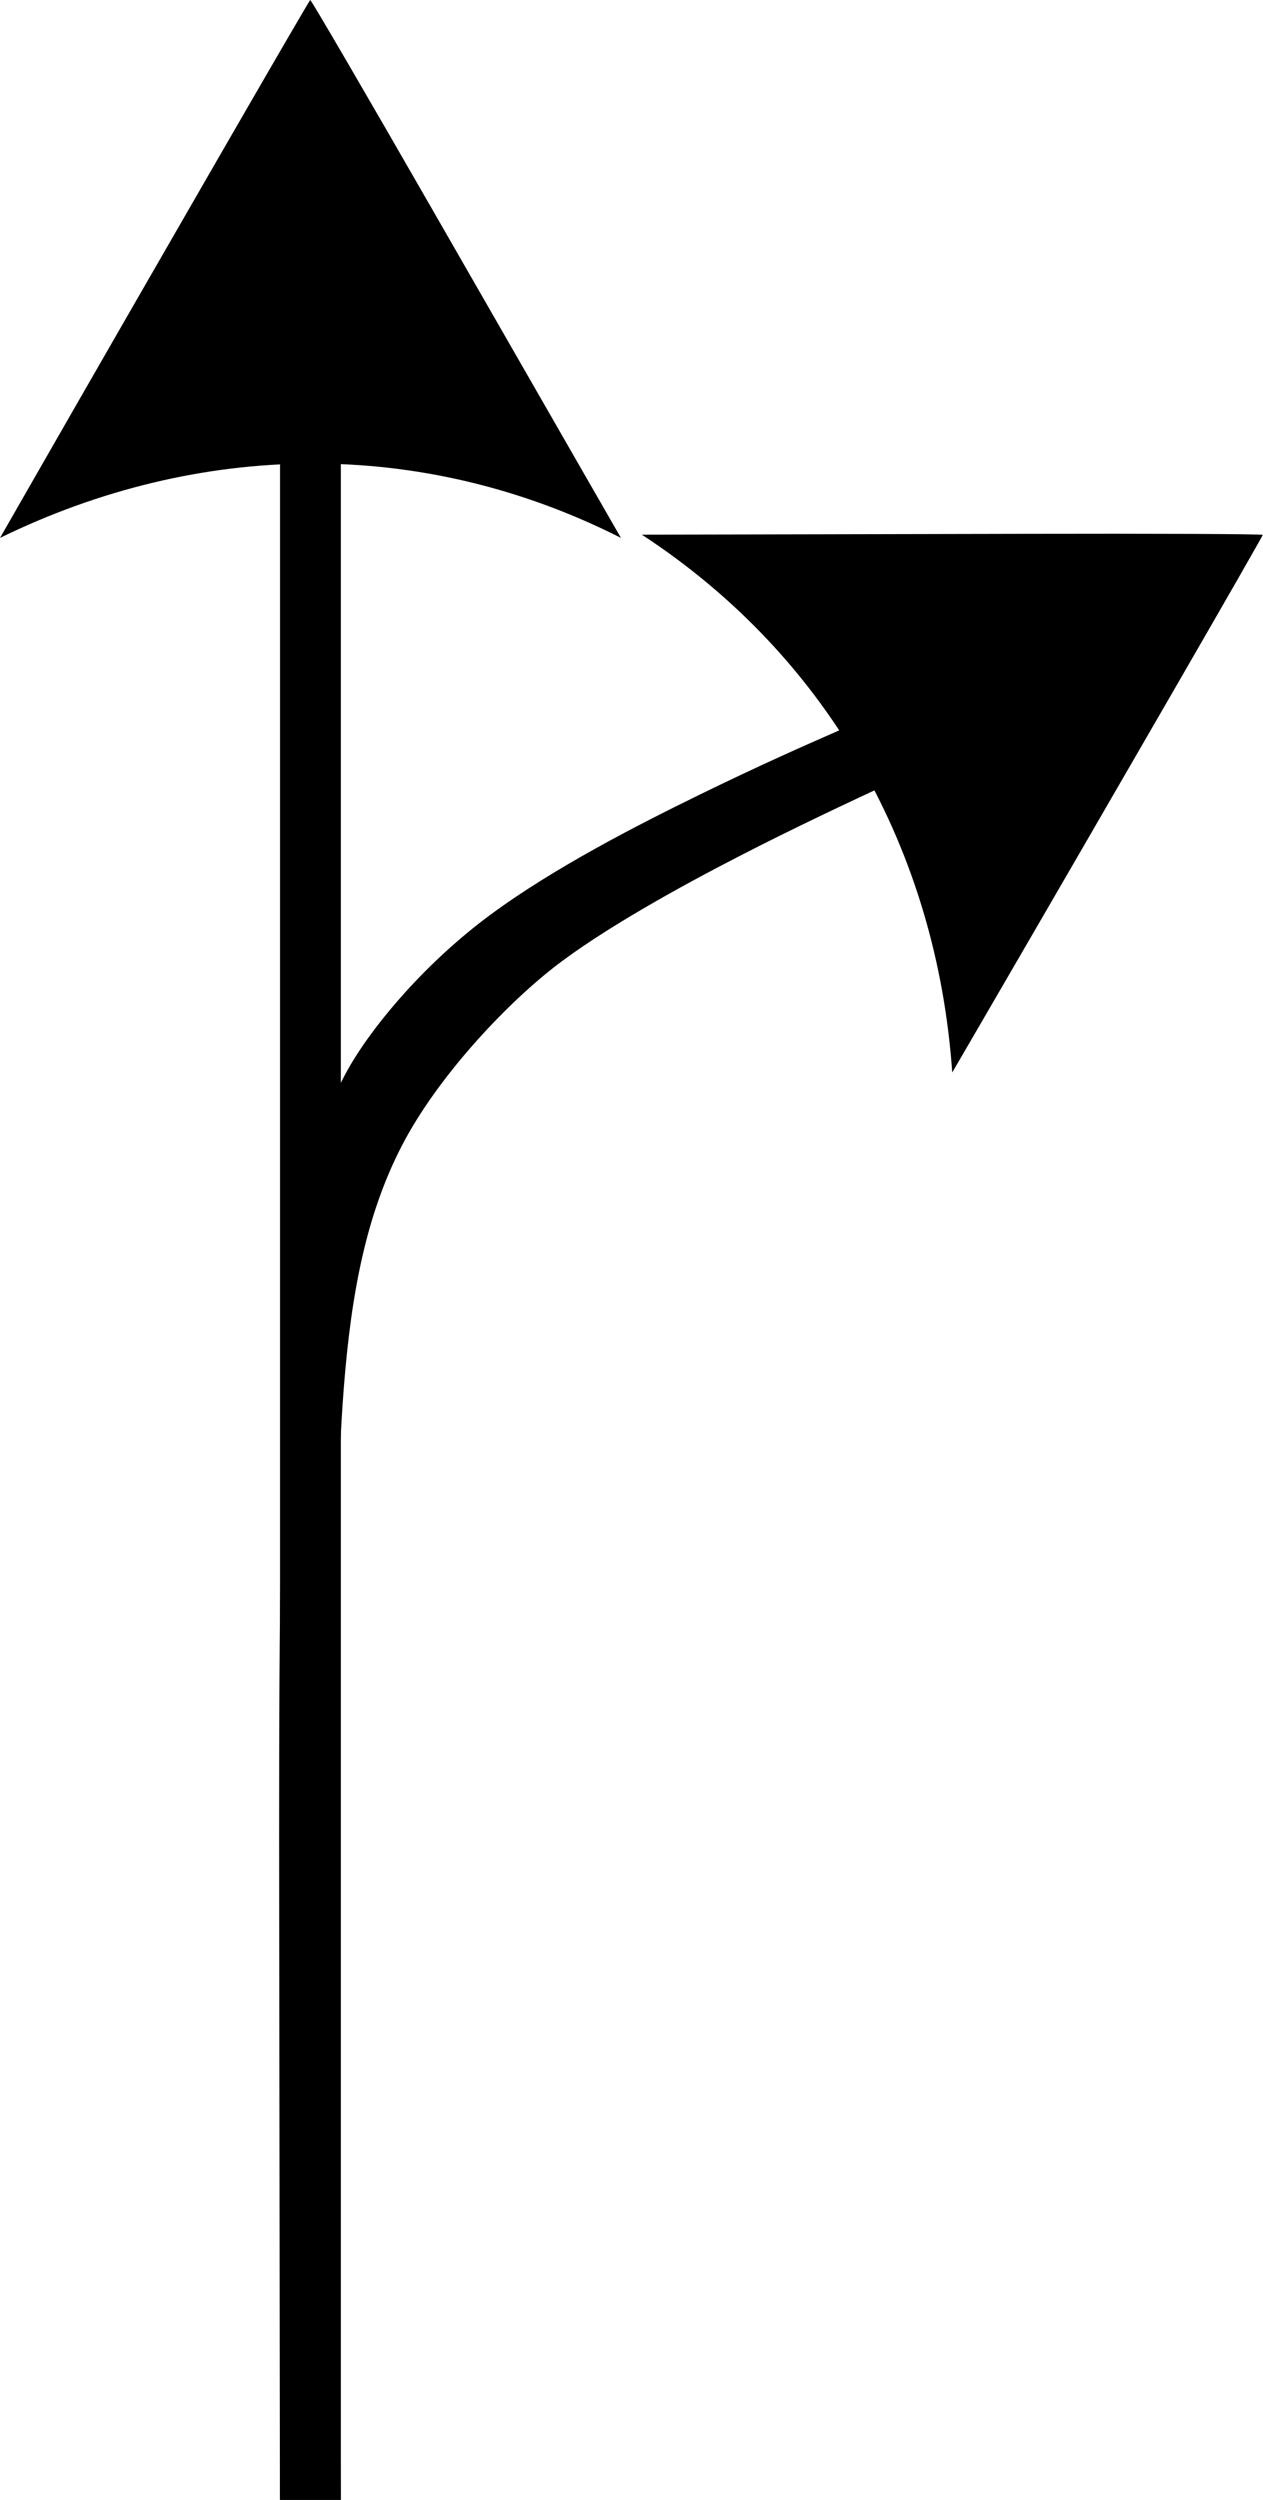 <?xml version="1.0" encoding="UTF-8" standalone="no"?>
<!-- Created with Inkscape (http://www.inkscape.org/) -->

<svg
   xmlns:dc="http://purl.org/dc/elements/1.1/"
   xmlns:cc="http://creativecommons.org/ns#"
   xmlns:rdf="http://www.w3.org/1999/02/22-rdf-syntax-ns#"
   xmlns:svg="http://www.w3.org/2000/svg"
   xmlns="http://www.w3.org/2000/svg"
   xmlns:sodipodi="http://sodipodi.sourceforge.net/DTD/sodipodi-0.dtd"
   xmlns:inkscape="http://www.inkscape.org/namespaces/inkscape"
   width="65.553mm"
   height="129.714mm"
   viewBox="0 0 65.553 129.714"
   version="1.1"
   id="svg8"
   inkscape:version="0.92.1 r15371"
   sodipodi:docname="Arrow_Thru_Right.svg">
  <defs
     id="defs2">
    <inkscape:path-effect
       effect="bspline"
       id="path-effect4563"
       is_visible="true"
       weight="33.333"
       steps="2"
       helper_size="0"
       apply_no_weight="true"
       apply_with_weight="true"
       only_selected="false" />
    <inkscape:path-effect
       effect="bspline"
       id="path-effect4526"
       is_visible="true"
       weight="33.333"
       steps="2"
       helper_size="0"
       apply_no_weight="true"
       apply_with_weight="true"
       only_selected="false" />
    <inkscape:path-effect
       effect="bspline"
       id="path-effect43"
       is_visible="true"
       weight="33.333"
       steps="2"
       helper_size="0"
       apply_no_weight="true"
       apply_with_weight="true"
       only_selected="false" />
    <inkscape:path-effect
       effect="bspline"
       id="path-effect4526-5"
       is_visible="true"
       weight="33.333"
       steps="2"
       helper_size="0"
       apply_no_weight="true"
       apply_with_weight="true"
       only_selected="false" />
    <inkscape:path-effect
       effect="bspline"
       id="path-effect4563-2"
       is_visible="true"
       weight="33.333"
       steps="2"
       helper_size="0"
       apply_no_weight="true"
       apply_with_weight="true"
       only_selected="false" />
    <inkscape:path-effect
       effect="bspline"
       id="path-effect4563-9"
       is_visible="true"
       weight="33.333"
       steps="2"
       helper_size="0"
       apply_no_weight="true"
       apply_with_weight="true"
       only_selected="false" />
    <inkscape:path-effect
       effect="bspline"
       id="path-effect4563-24"
       is_visible="true"
       weight="33.333"
       steps="2"
       helper_size="0"
       apply_no_weight="true"
       apply_with_weight="true"
       only_selected="false" />
    <inkscape:path-effect
       effect="bspline"
       id="path-effect4563-24-5"
       is_visible="true"
       weight="33.333"
       steps="2"
       helper_size="0"
       apply_no_weight="true"
       apply_with_weight="true"
       only_selected="false" />
    <inkscape:path-effect
       effect="bspline"
       id="path-effect4563-0"
       is_visible="true"
       weight="33.333"
       steps="2"
       helper_size="0"
       apply_no_weight="true"
       apply_with_weight="true"
       only_selected="false" />
    <inkscape:path-effect
       effect="bspline"
       id="path-effect4563-0-2"
       is_visible="true"
       weight="33.333"
       steps="2"
       helper_size="0"
       apply_no_weight="true"
       apply_with_weight="true"
       only_selected="false" />
    <inkscape:path-effect
       effect="bspline"
       id="path-effect4563-7"
       is_visible="true"
       weight="33.333"
       steps="2"
       helper_size="0"
       apply_no_weight="true"
       apply_with_weight="true"
       only_selected="false" />
    <inkscape:path-effect
       effect="bspline"
       id="path-effect4563-7-5"
       is_visible="true"
       weight="33.333"
       steps="2"
       helper_size="0"
       apply_no_weight="true"
       apply_with_weight="true"
       only_selected="false" />
    <inkscape:path-effect
       effect="bspline"
       id="path-effect4563-7-5-0"
       is_visible="true"
       weight="33.333"
       steps="2"
       helper_size="0"
       apply_no_weight="true"
       apply_with_weight="true"
       only_selected="false" />
  </defs>
  <sodipodi:namedview
     id="base"
     pagecolor="#ffffff"
     bordercolor="#666666"
     borderopacity="1.0"
     inkscape:pageopacity="0.0"
     inkscape:pageshadow="2"
     inkscape:zoom="2.0295451"
     inkscape:cx="-23.824735"
     inkscape:cy="245.12955"
     inkscape:document-units="mm"
     inkscape:current-layer="layer1"
     showgrid="false"
     inkscape:pagecheckerboard="false"
     inkscape:window-width="1920"
     inkscape:window-height="1178"
     inkscape:window-x="1272"
     inkscape:window-y="-8"
     inkscape:window-maximized="1"
     inkscape:snap-bbox="true"
     inkscape:bbox-paths="false"
     inkscape:snap-bbox-midpoints="false"
     objecttolerance="10000"
     inkscape:snap-global="true"
     inkscape:object-paths="true"
     inkscape:object-nodes="true"
     inkscape:snap-smooth-nodes="false"
     inkscape:snap-midpoints="false"
     fit-margin-top="0"
     fit-margin-left="0"
     fit-margin-right="0"
     fit-margin-bottom="0"
     showguides="false">
    <inkscape:grid
       type="xygrid"
       id="grid3815"
       originx="-33.326"
       originy="0" />
  </sodipodi:namedview>
  <g
     inkscape:label="Layer 1"
     inkscape:groupmode="layer"
     id="layer1"
     transform="translate(-33.326,-167.286)">
    <g
       id="g4811"
       transform="translate(3.508967e-6,1.15698e-6)">
      <path
         sodipodi:nodetypes="scssccs"
         inkscape:connector-curvature="0"
         id="path3737"
         d="m 34.479,193.185 c 7.293,-12.722 14.886,-25.876 14.949,-25.899 0.044,-0.016 2.861,4.815 6.26,10.734 3.399,5.92 7.009,12.206 8.023,13.969 l 1.843,3.206 c -10.383,-5.252 -21.919,-5.029 -32.226,0 z"
         style="stroke-width:0.121" />
      <path
         sodipodi:nodetypes="ccccccccc"
         inkscape:connector-curvature="0"
         id="path3741"
         d="m 47.861,245.419 v -54.238 h 1.578 1.578 v 54.238 51.581 h -1.578 -1.578 z"
         style="fill:#000000;stroke-width:0.49" />
    </g>
    <g
       id="g4765-1-1"
       transform="matrix(1.004,0,0,1.004,-17.819,15.66)">
      <path
         sodipodi:nodetypes="ccccccccccccccc"
         inkscape:original-d="m 65.411966,280.1929 c 0,0 -0.02471,-19.28255 -0.03667,-28.92307 -0.01249,-12.06455 -0.02471,-24.12911 -0.03666,-36.19376 1.082765,-3.05988 2.382236,-6.73097 3.249003,-9.17863 1.787052,-2.08641 4.467465,-5.21498 6.701639,-7.82213 4.280145,-2.19672 8.560474,-4.39313 12.841061,-6.58927 2.118348,-0.93055 6.35588,-2.79088 6.35588,-2.79088 l 2.708923,2.68187 c 0,0 -5.085288,2.37232 -7.627513,3.55886 -3.40924,1.875 -7.499459,4.12502 -10.226986,5.62583 -2.318271,2.4523 -5.793851,6.12963 -8.690636,9.19511 -0.771781,4.02975 -1.543171,8.0591 -2.314416,12.08933 0.003,5.64337 0.0062,11.28673 0.0097,16.9301 0.06981,13.80464 0.210231,41.41664 0.210231,41.41664 z"
         inkscape:path-effect="#path-effect4563-7-5-0"
         inkscape:connector-curvature="0"
         id="path4561-7-3-9"
         d="m 65.412,280.193 c -0.012,-9.641 -0.024,-19.283 -0.037,-30.135 -0.012,-10.853 -0.024,-22.917 0.511,-30.479 0.535,-7.562 1.835,-11.233 3.162,-13.5 1.327,-2.267 4.007,-5.396 7.264,-7.797 3.257,-2.402 7.537,-4.598 10.737,-6.162 3.199,-1.563 5.318,-2.494 7.437,-3.424 0,0 2.709,2.682 2.709,2.682 -2.543,1.186 -5.085,2.373 -8.061,3.903 -2.976,1.531 -7.066,3.781 -9.589,5.757 -2.523,1.977 -5.998,5.654 -7.833,9.201 -1.834,3.548 -2.606,7.577 -2.99,12.414 -0.384,4.837 -0.381,10.48 -0.344,20.204 0.037,9.724 0.107,23.53 0.177,37.336 0,0 -3.144,0 -3.144,0 z"
         style="fill:#000000;stroke:none;stroke-width:0.265px;stroke-linecap:butt;stroke-linejoin:miter;stroke-opacity:1" />
      <path
         sodipodi:nodetypes="scssccs"
         inkscape:connector-curvature="0"
         id="path3737-53-2-6-7"
         d="m 101.328,204.454 c 7.341,-12.625 14.905,-25.724 14.893,-25.79 -0.008,-0.046 -5.577,-0.07 -12.375,-0.054 -6.798,0.016 -14.018,0.033 -16.043,0.036 l -3.682,0.007 c 9.7,6.34 15.252,16.401 16.047,27.795 z"
         style="stroke-width:0.12" />
    </g>
  </g>
</svg>
